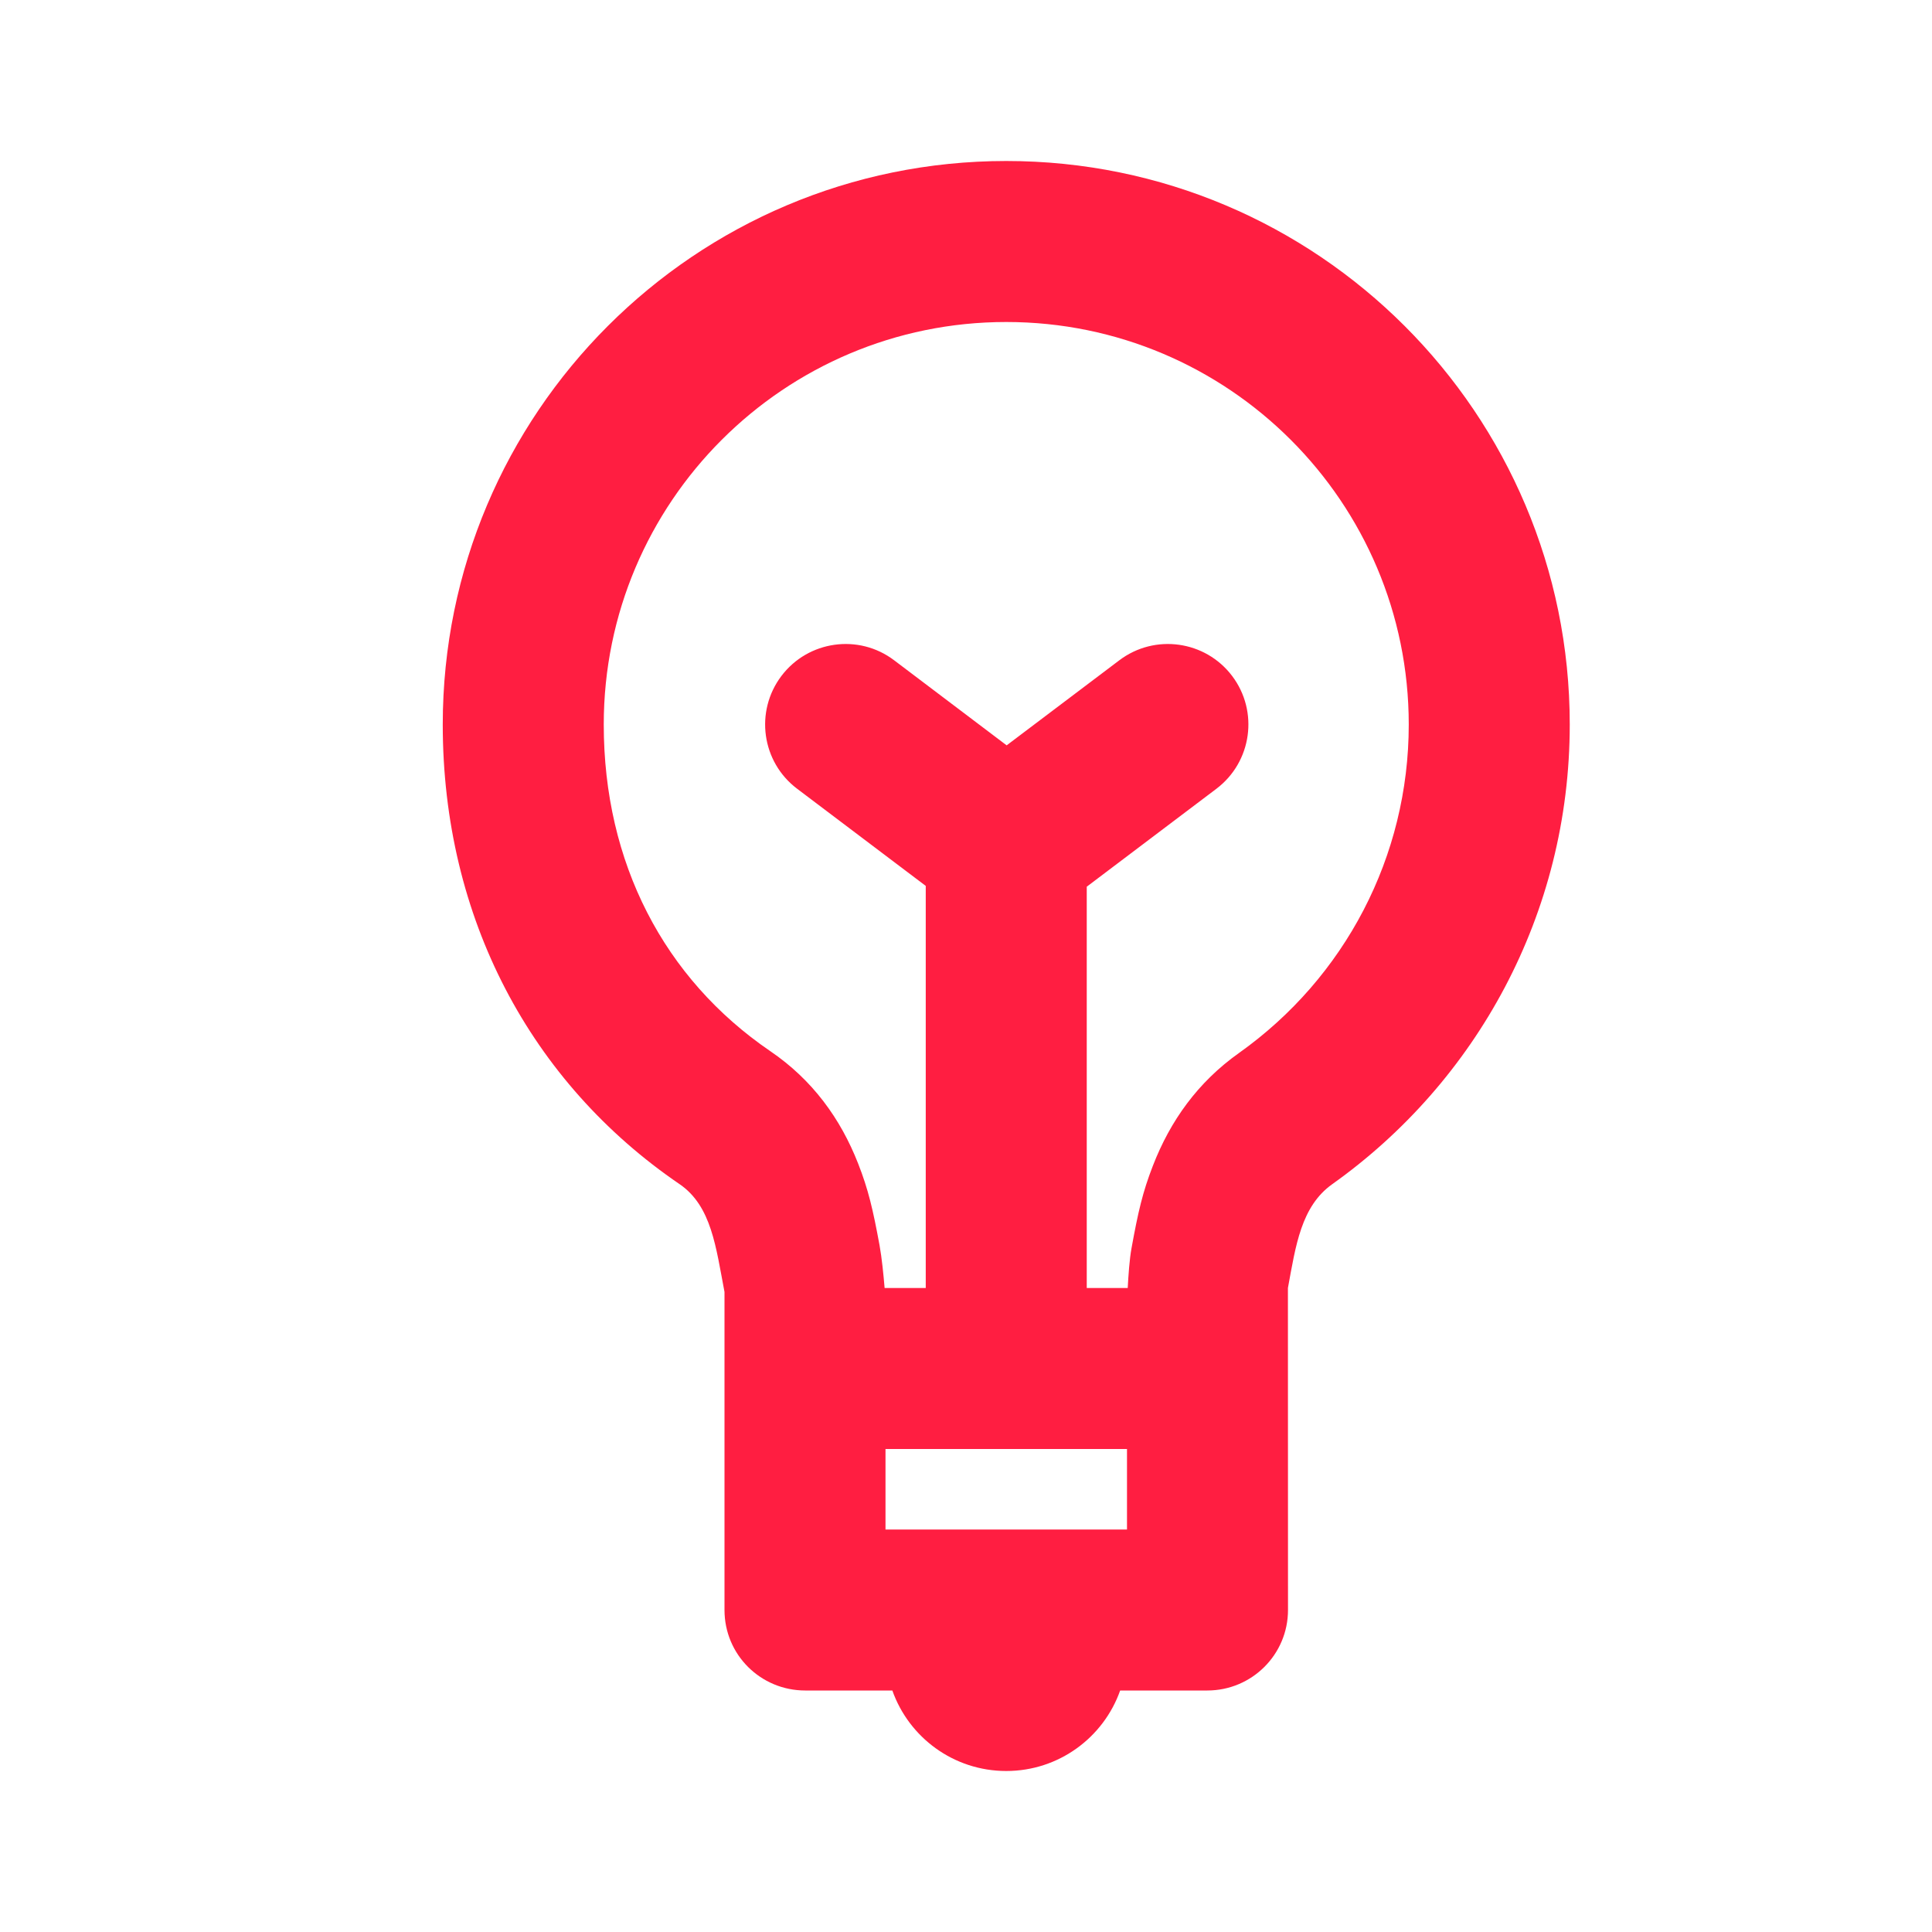 <svg width="24" height="24" viewBox="0 0 24 24" fill="none" xmlns="http://www.w3.org/2000/svg">
<path fill-rule="evenodd" clip-rule="evenodd" d="M14.009 16C14.017 15.849 14.031 15.641 14.056 15.506C14.138 15.054 14.195 14.807 14.321 14.483C14.537 13.924 14.88 13.443 15.392 13.08C16.706 12.146 17.5 10.641 17.5 9C17.5 6.239 15.261 4 12.5 4C9.739 4 7.5 6.239 7.5 9C7.5 10.719 8.249 12.157 9.569 13.058C10.092 13.414 10.441 13.895 10.66 14.454C10.786 14.775 10.844 15.023 10.926 15.469C10.954 15.621 10.976 15.843 10.989 16H11.5V11.005L9.902 9.798C9.461 9.465 9.374 8.838 9.707 8.397C10.04 7.957 10.667 7.869 11.107 8.202L12.505 9.259L13.905 8.202C14.346 7.869 14.973 7.957 15.306 8.397C15.639 8.838 15.551 9.465 15.111 9.798L13.5 11.015V16H14.009ZM10.003 21C9.449 21 9 20.556 9 20V16.049C8.894 15.497 8.84 14.982 8.442 14.71C6.595 13.45 5.5 11.405 5.5 9C5.5 5.134 8.634 2 12.5 2C16.366 2 19.5 5.134 19.5 9C19.5 11.357 18.335 13.441 16.55 14.71C16.162 14.986 16.096 15.475 15.999 16L16 20C16 20.552 15.552 21 14.997 21H13.915C13.709 21.583 13.153 22 12.5 22C11.847 22 11.291 21.583 11.085 21H10.003ZM11 18V19H14V18H11Z" fill="#FF1E41"/>
</svg>
